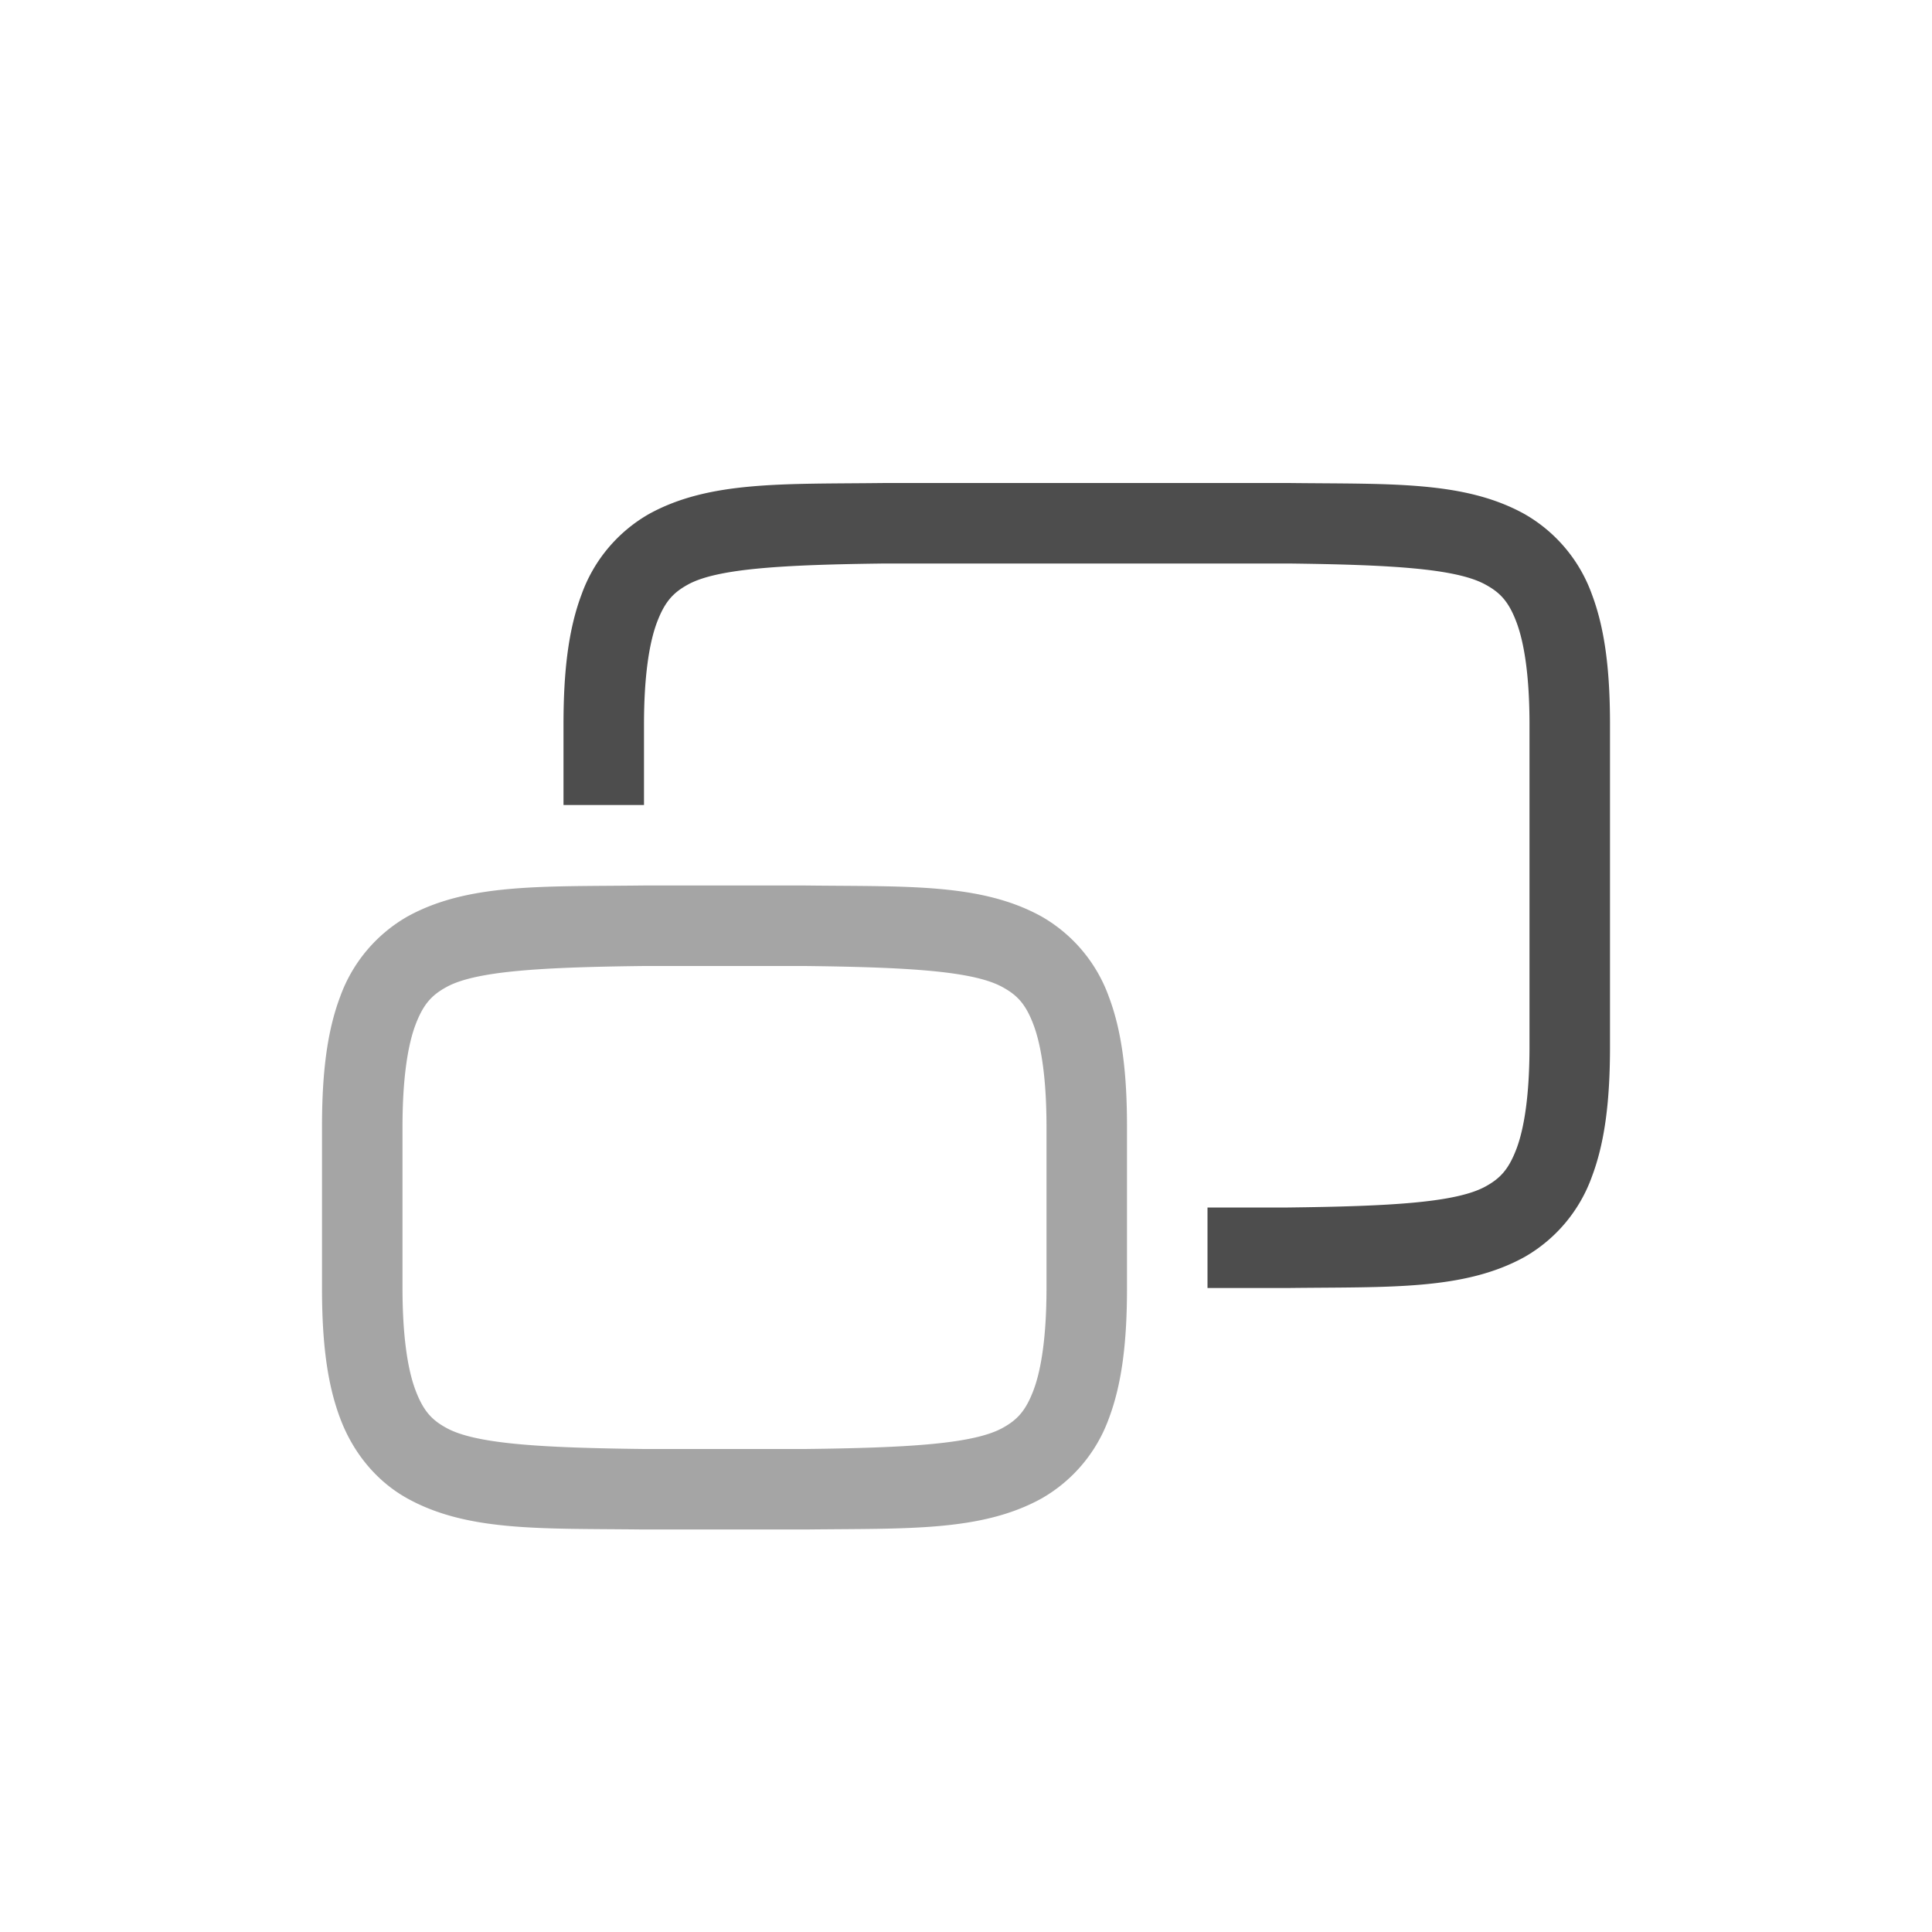 <?xml version="1.0" encoding="UTF-8" standalone="no"?>
<svg
   xmlns:dc="http://purl.org/dc/elements/1.1/"
   xmlns:cc="http://creativecommons.org/ns#"
   xmlns:rdf="http://www.w3.org/1999/02/22-rdf-syntax-ns#"
   xmlns:svg="http://www.w3.org/2000/svg"
   xmlns="http://www.w3.org/2000/svg"
   xmlns:sodipodi="http://sodipodi.sourceforge.net/DTD/sodipodi-0.dtd"
   xmlns:inkscape="http://www.inkscape.org/namespaces/inkscape"
   width="24"
   height="24"
   version="1.1"
   id="svg8"
   sodipodi:docname="view-fullscreen.svg"
   inkscape:version="0.92.3 (2405546, 2018-03-11)">
  <defs
     id="defs12" />
  <sodipodi:namedview
     pagecolor="#ffffff"
     bordercolor="#666666"
     borderopacity="1"
     objecttolerance="10"
     gridtolerance="10"
     guidetolerance="10"
     inkscape:pageopacity="0"
     inkscape:pageshadow="2"
     inkscape:window-width="640"
     inkscape:window-height="480"
     id="namedview10"
     showgrid="true"
     inkscape:zoom="18.25"
     inkscape:cx="0.82191781"
     inkscape:cy="7.5616438"
     inkscape:current-layer="svg8">
    <inkscape:grid
       type="xygrid"
       id="grid16" />
  </sodipodi:namedview>
  <g
     font-weight="400"
     id="g6"
     style="color:#000000;font-weight:400;font-family:sans-serif;fill:#4d4d4d"
     transform="translate(4,4)">
    <path
       d="M 3.994,7 C 2.736,7.015 1.815,6.97 1.062,7.385 A 1.88,1.88 0 0 0 0.225,8.383 C 0.06,8.82 0,9.343 0,10 v 2 c 0,0.658 0.06,1.179 0.225,1.617 0.164,0.439 0.461,0.79 0.837,0.998 0.753,0.416 1.674,0.37 2.932,0.385 h 2.012 c 1.258,-0.015 2.179,0.03 2.932,-0.385 A 1.88,1.88 0 0 0 9.776,13.617 C 9.94,13.18 10,12.657 10,12 V 10 C 10,9.342 9.94,8.821 9.775,8.383 A 1.88,1.88 0 0 0 8.938,7.385 C 8.185,6.969 7.264,7.015 6.006,7 H 3.998 Z M 4,8 H 6 C 7.259,8.015 8.087,8.06 8.453,8.262 8.637,8.362 8.743,8.474 8.84,8.734 8.937,8.994 9,9.408 9,10 v 2 C 9,12.592 8.937,13.006 8.84,13.266 8.742,13.526 8.638,13.637 8.455,13.738 8.09,13.94 7.26,13.985 6,14 H 4 C 2.741,13.985 1.91,13.94 1.545,13.738 1.362,13.638 1.258,13.526 1.16,13.266 1.063,13.006 1,12.592 1,12 V 10 C 1,9.408 1.063,8.994 1.16,8.734 1.258,8.474 1.362,8.363 1.545,8.262 1.91,8.06 2.74,8.015 4,8 Z"
       overflow="visible"
       id="path2"
       inkscape:connector-curvature="0"
       style="overflow:visible;opacity:0.5" />
    <path
       d="M 6.994,2 C 5.736,2.015 4.815,1.97 4.062,2.385 A 1.88,1.88 0 0 0 3.225,3.383 C 3.06,3.82 3,4.343 3,5 V 6 H 4 V 5 C 4,4.408 4.063,3.994 4.16,3.734 4.258,3.474 4.362,3.363 4.545,3.262 4.91,3.06 5.74,3.015 7,3 h 5 c 1.259,0.015 2.087,0.06 2.453,0.262 0.184,0.1 0.29,0.212 0.387,0.472 C 14.937,3.994 15,4.408 15,5 v 4 c 0,0.592 -0.063,1.006 -0.16,1.266 -0.098,0.26 -0.202,0.371 -0.385,0.472 -0.367,0.203 -1.197,0.247 -2.46,0.262 H 11 v 1 h 1.006 c 1.258,-0.015 2.179,0.03 2.932,-0.385 a 1.88,1.88 0 0 0 0.837,-0.998 C 15.94,10.18 16,9.657 16,9 V 5 C 16,4.342 15.94,3.821 15.775,3.383 A 1.88,1.88 0 0 0 14.937,2.385 C 14.185,1.969 13.264,2.015 12.006,2 H 6.998 Z"
       overflow="visible"
       id="path4"
       inkscape:connector-curvature="0"
       style="overflow:visible" />
  </g>
</svg>
